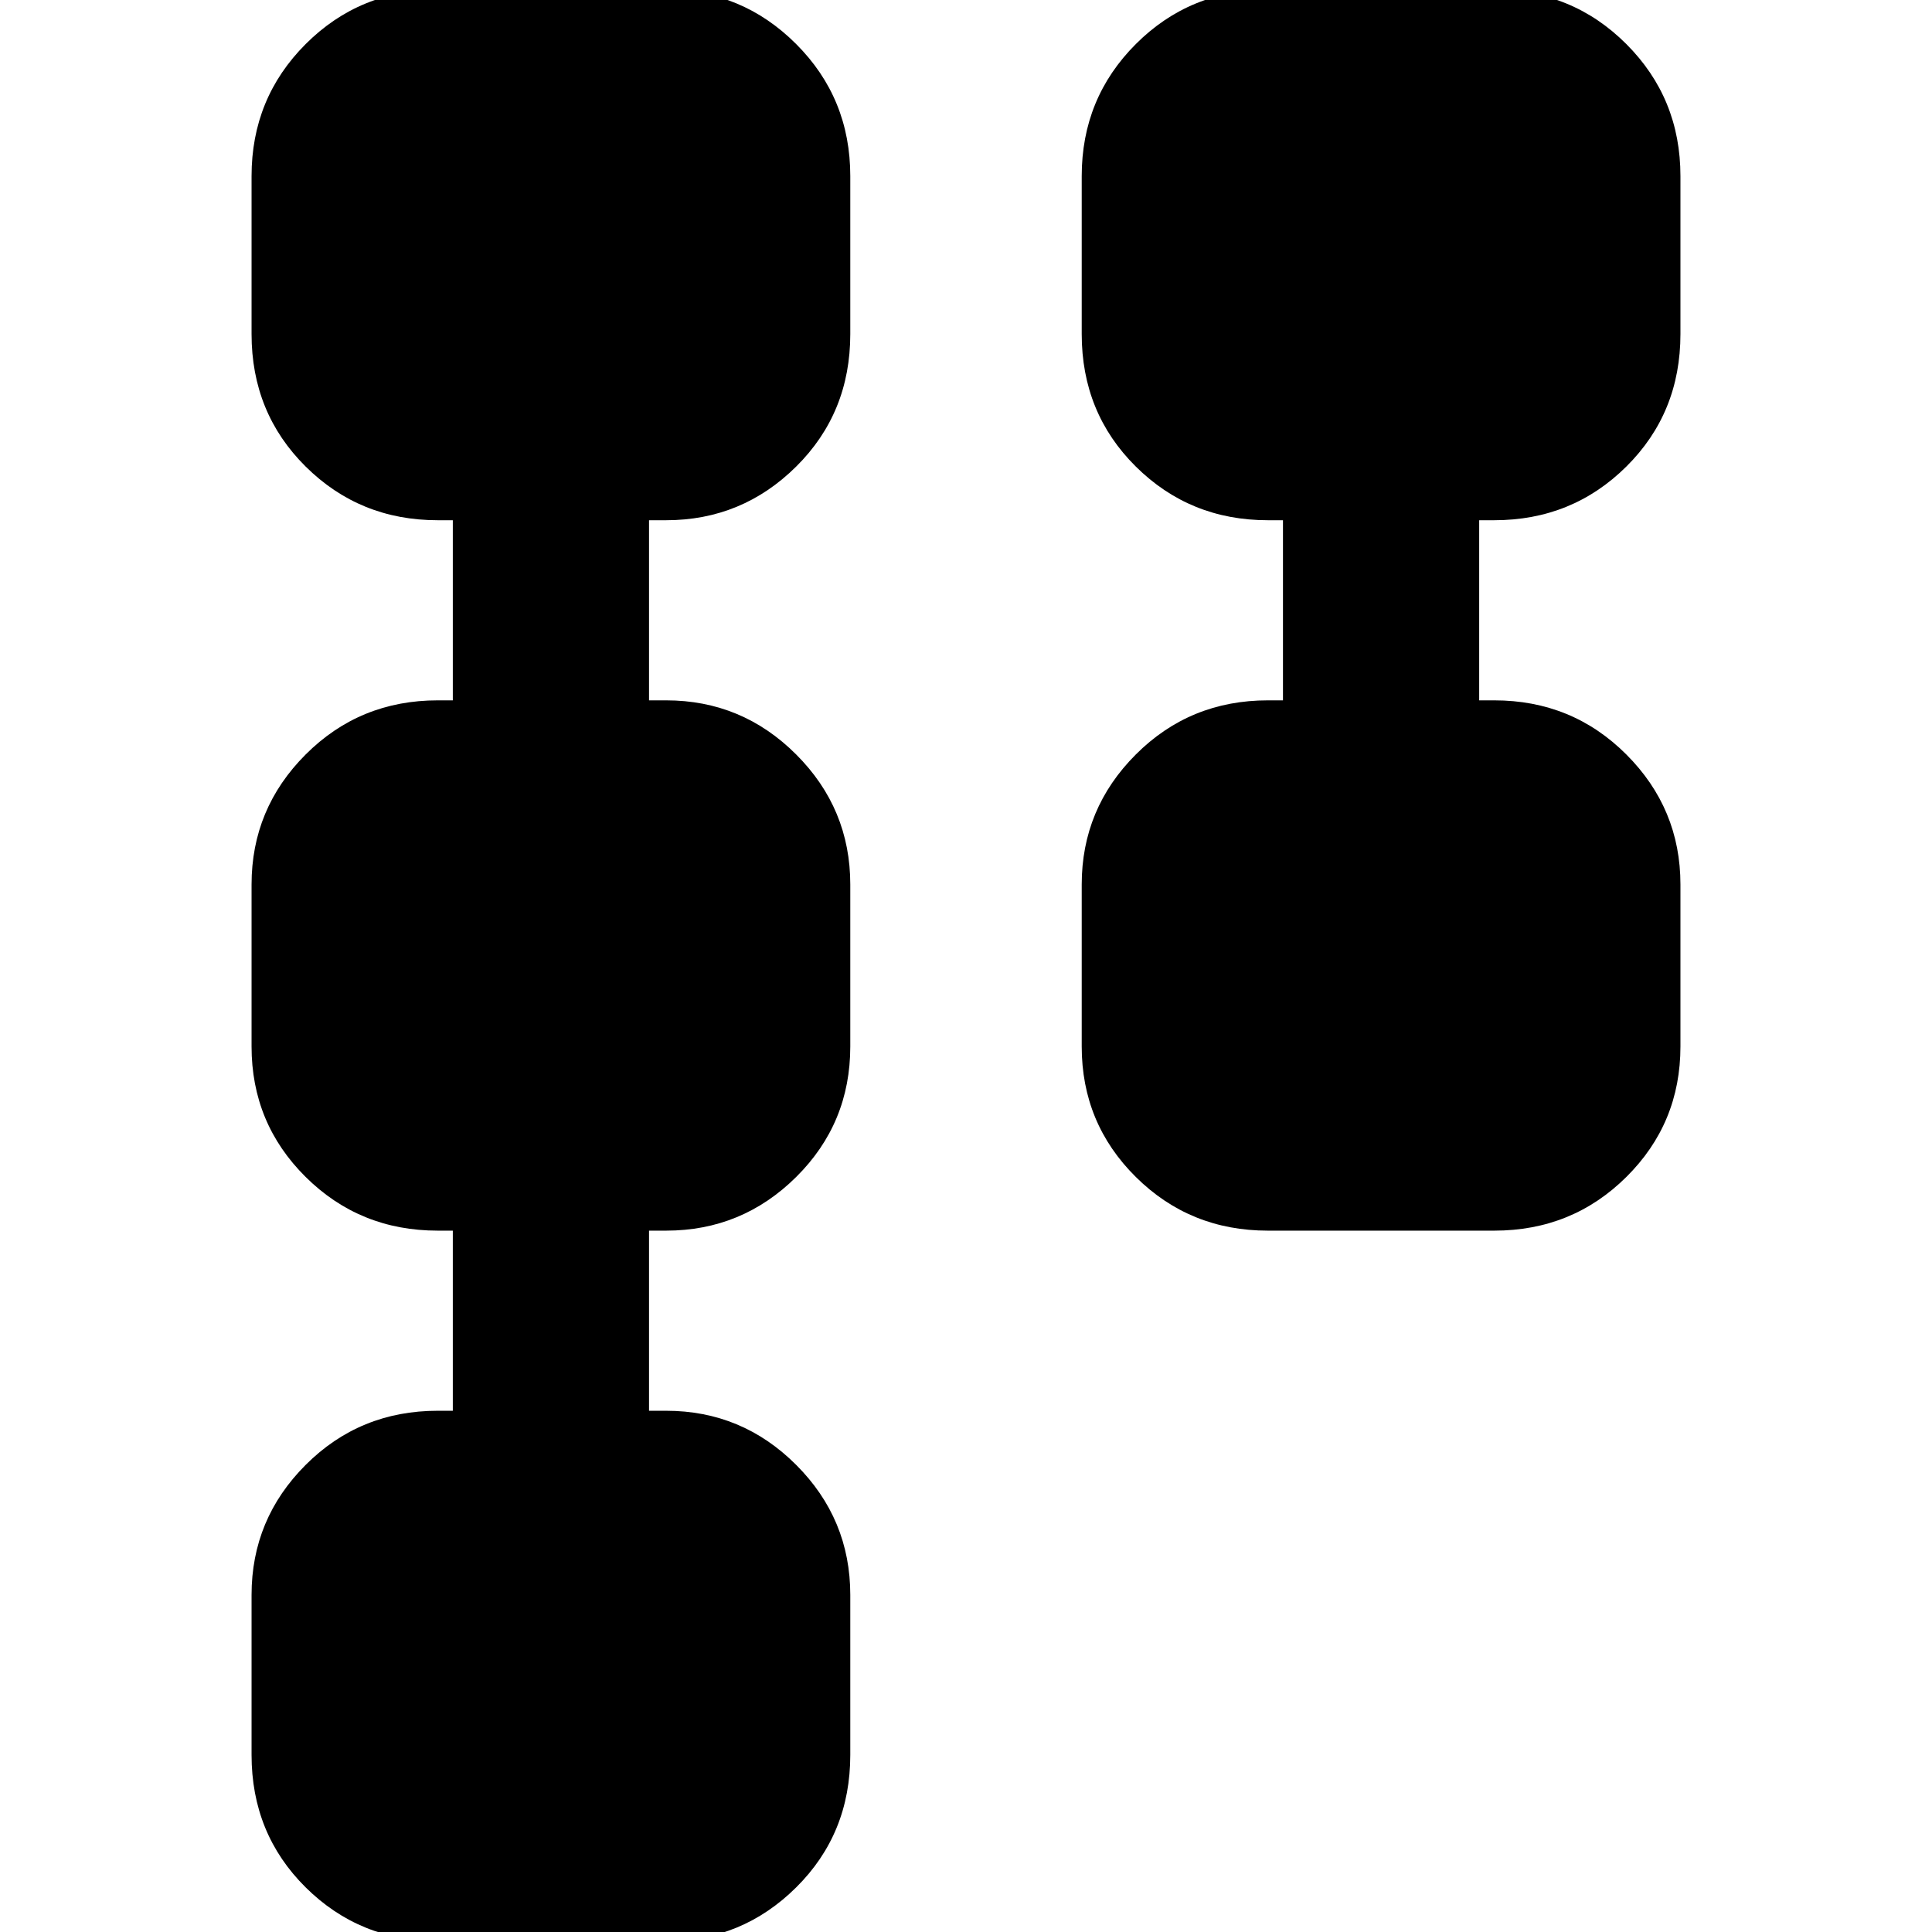 <svg xmlns="http://www.w3.org/2000/svg" height="48" viewBox="0 -960 960 960" width="48"><path d="M537.5-440v-80.5q0-37.72 26.89-64.61T630-612h7.5v-89.5H630q-38.72 0-65.61-26.66Q537.5-754.81 537.5-794v-78.5q0-38.72 26.89-65.61T630-965h112.5q38.72 0 65.61 26.89T835-872.5v78.5q0 39.19-26.89 65.84-26.89 26.66-65.61 26.66H735v89.5h7.5q38.72 0 65.61 26.89T835-520.5v80.5q0 38.19-26.89 64.84-26.89 26.66-65.61 26.66H630q-38.72 0-65.61-26.66Q537.5-401.81 537.5-440ZM125-88v-79.5q0-37.72 26.89-64.61T217.5-259h7.5v-89.5h-7.5q-38.72 0-65.61-26.66Q125-401.81 125-440v-80.5q0-37.72 26.89-64.61T217.5-612h7.5v-89.5h-7.5q-38.72 0-65.61-26.66Q125-754.81 125-794v-78.5q0-38.72 26.89-65.61T217.5-965H331q37.72 0 64.61 26.89t26.89 65.61v78.5q0 39.19-26.89 65.84Q368.72-701.5 331-701.5h-8.5v89.5h8.5q37.72 0 64.61 26.89t26.89 64.61v80.5q0 38.19-26.89 64.84Q368.72-348.5 331-348.5h-8.5v89.5h8.5q37.72 0 64.61 26.89t26.89 64.61V-88q0 39.19-26.89 65.84Q368.72 4.5 331 4.5H217.5q-38.72 0-65.61-26.66Q125-48.81 125-88Z"/></svg>